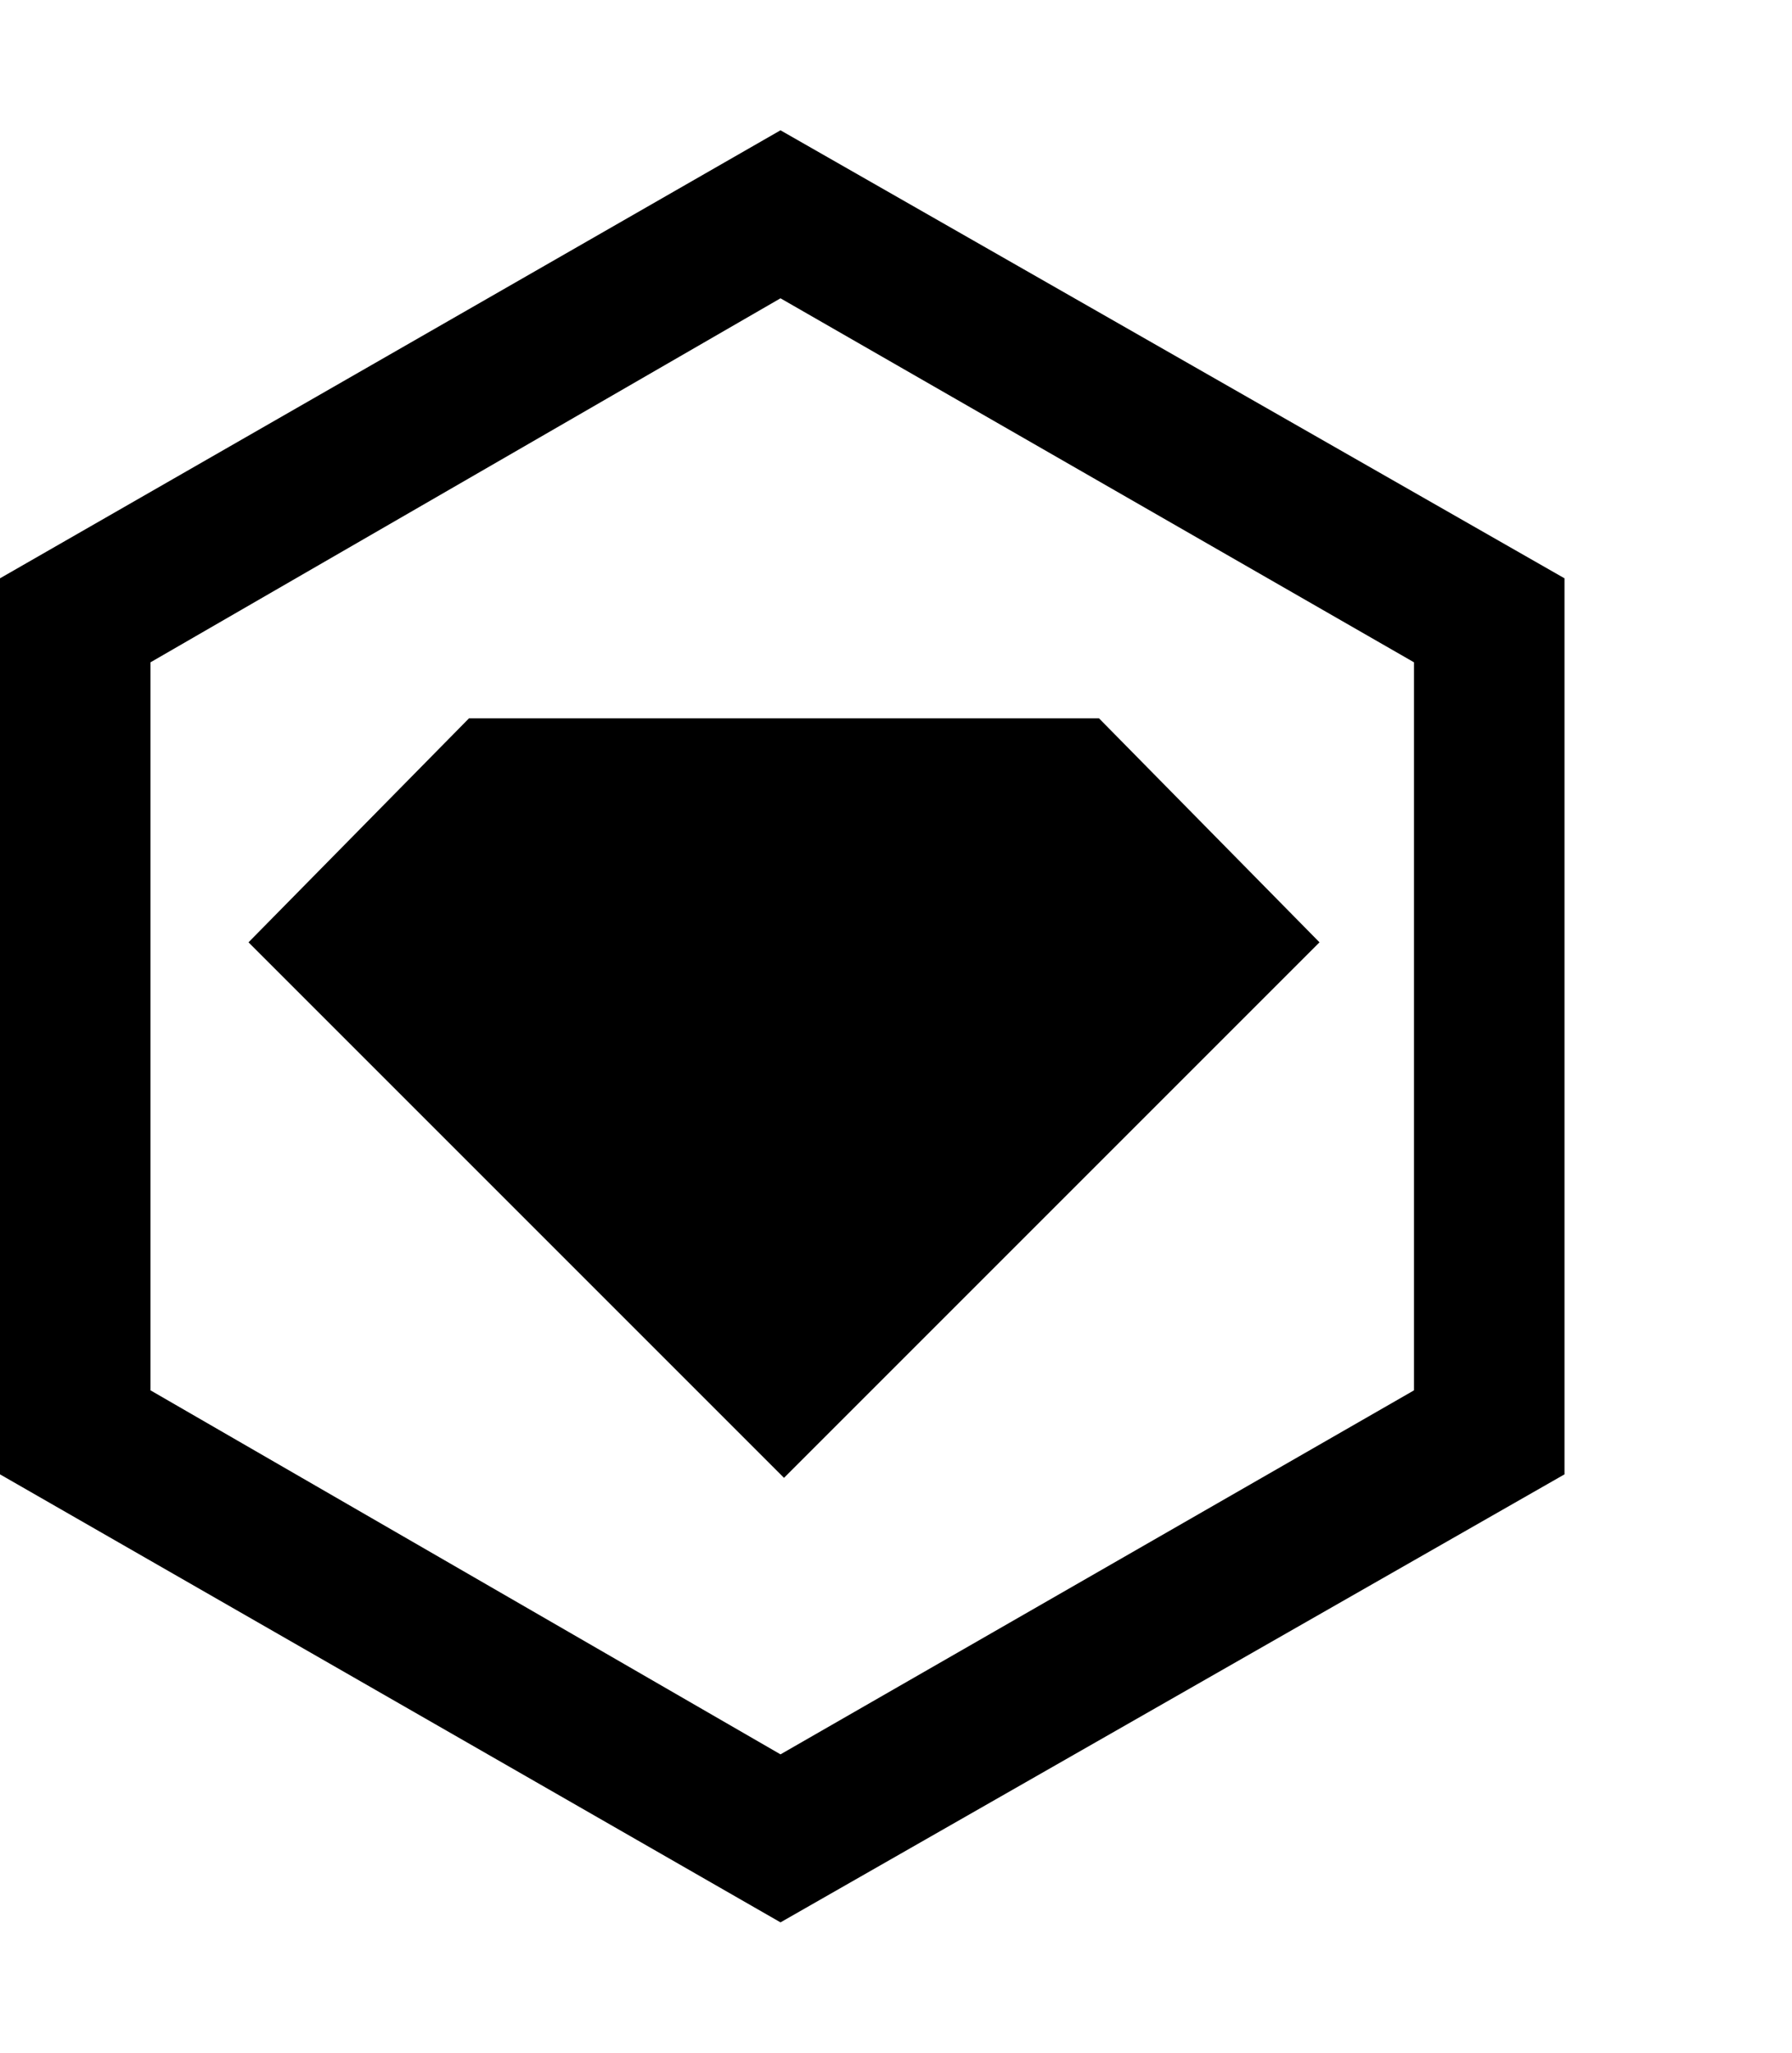 <svg xmlns="http://www.w3.org/2000/svg" width="447" height="512" viewBox="0 0 512 512"><path d="m134 168-63 64 153 153 153-153-63-64zM223 0 0 128v256l223 128 224-128V128zm181 360L223 464 43 360V152L223 48l181 104z"/></svg>
